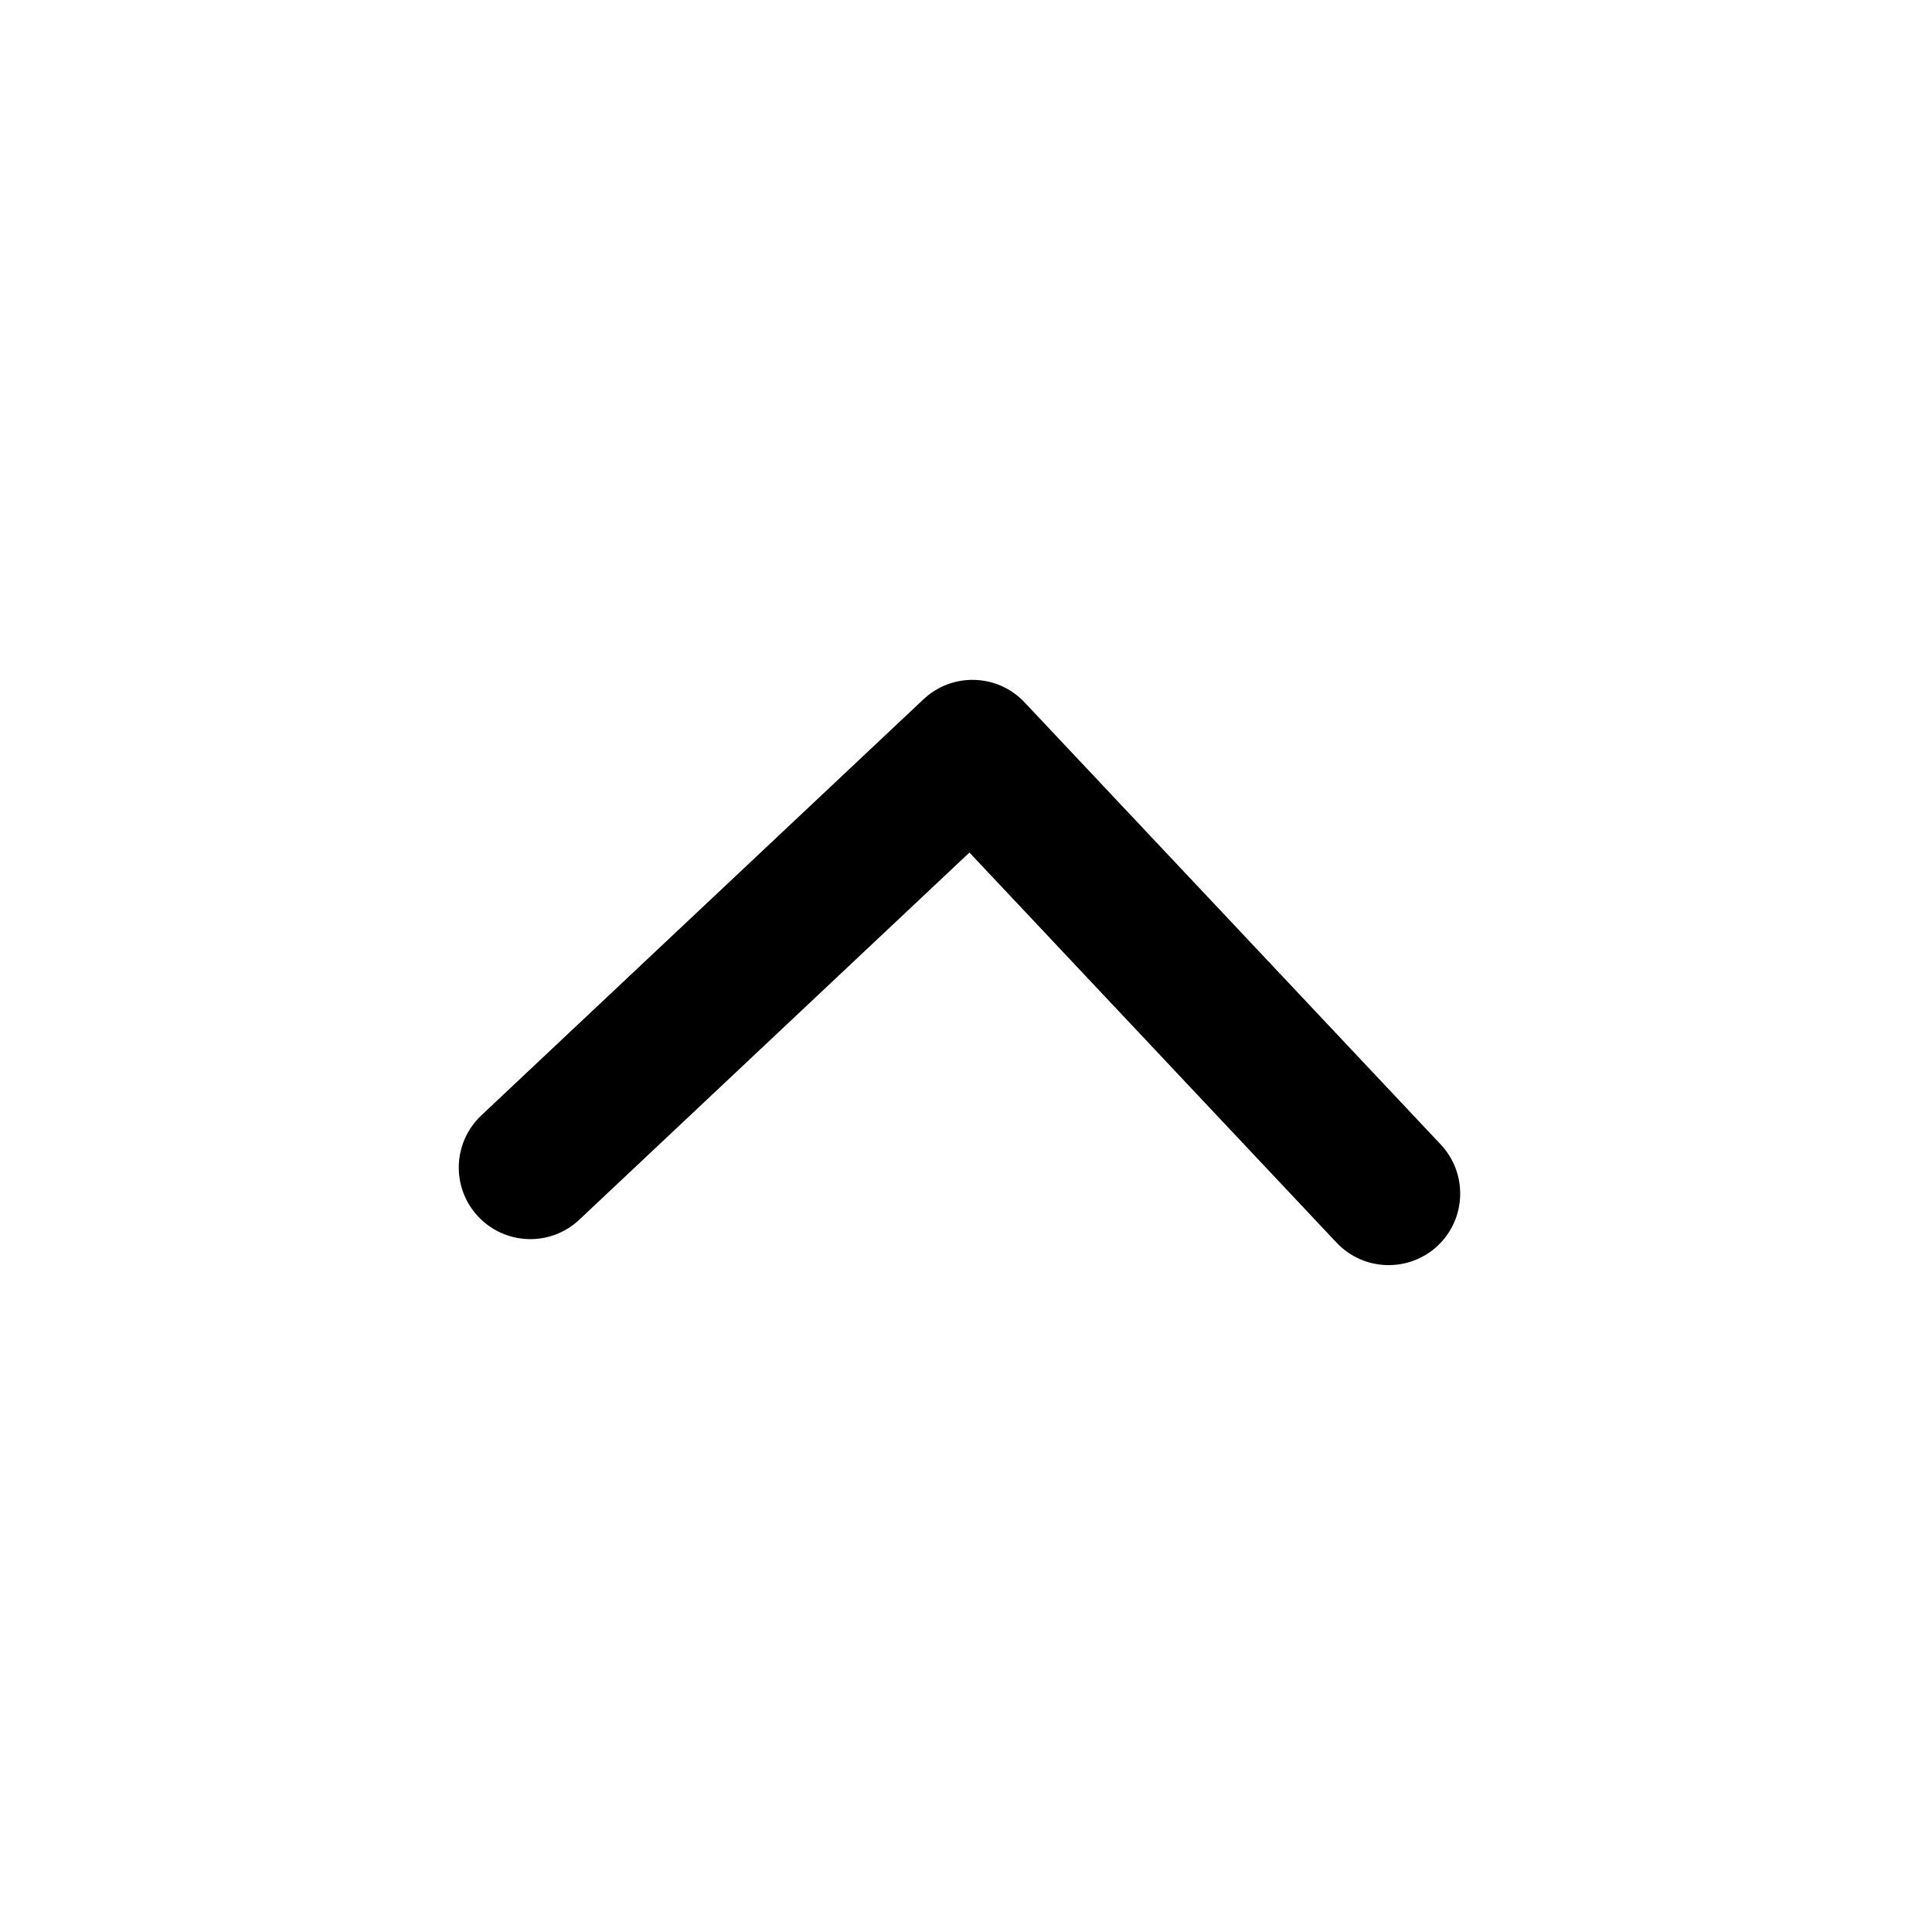 <svg width="18" height="18" viewBox="0 0 18 18" fill="none" xmlns="http://www.w3.org/2000/svg">
<path fill-rule="evenodd" clip-rule="evenodd" d="M13.395 11.606C13.126 11.858 12.704 11.845 12.452 11.577L9.032 7.943L5.398 11.363C5.13 11.616 4.708 11.603 4.456 11.335C4.203 11.067 4.216 10.645 4.484 10.392L8.604 6.515C8.872 6.263 9.294 6.276 9.546 6.544L13.423 10.663C13.675 10.931 13.663 11.353 13.395 11.606Z" fill="black"/>
</svg>
